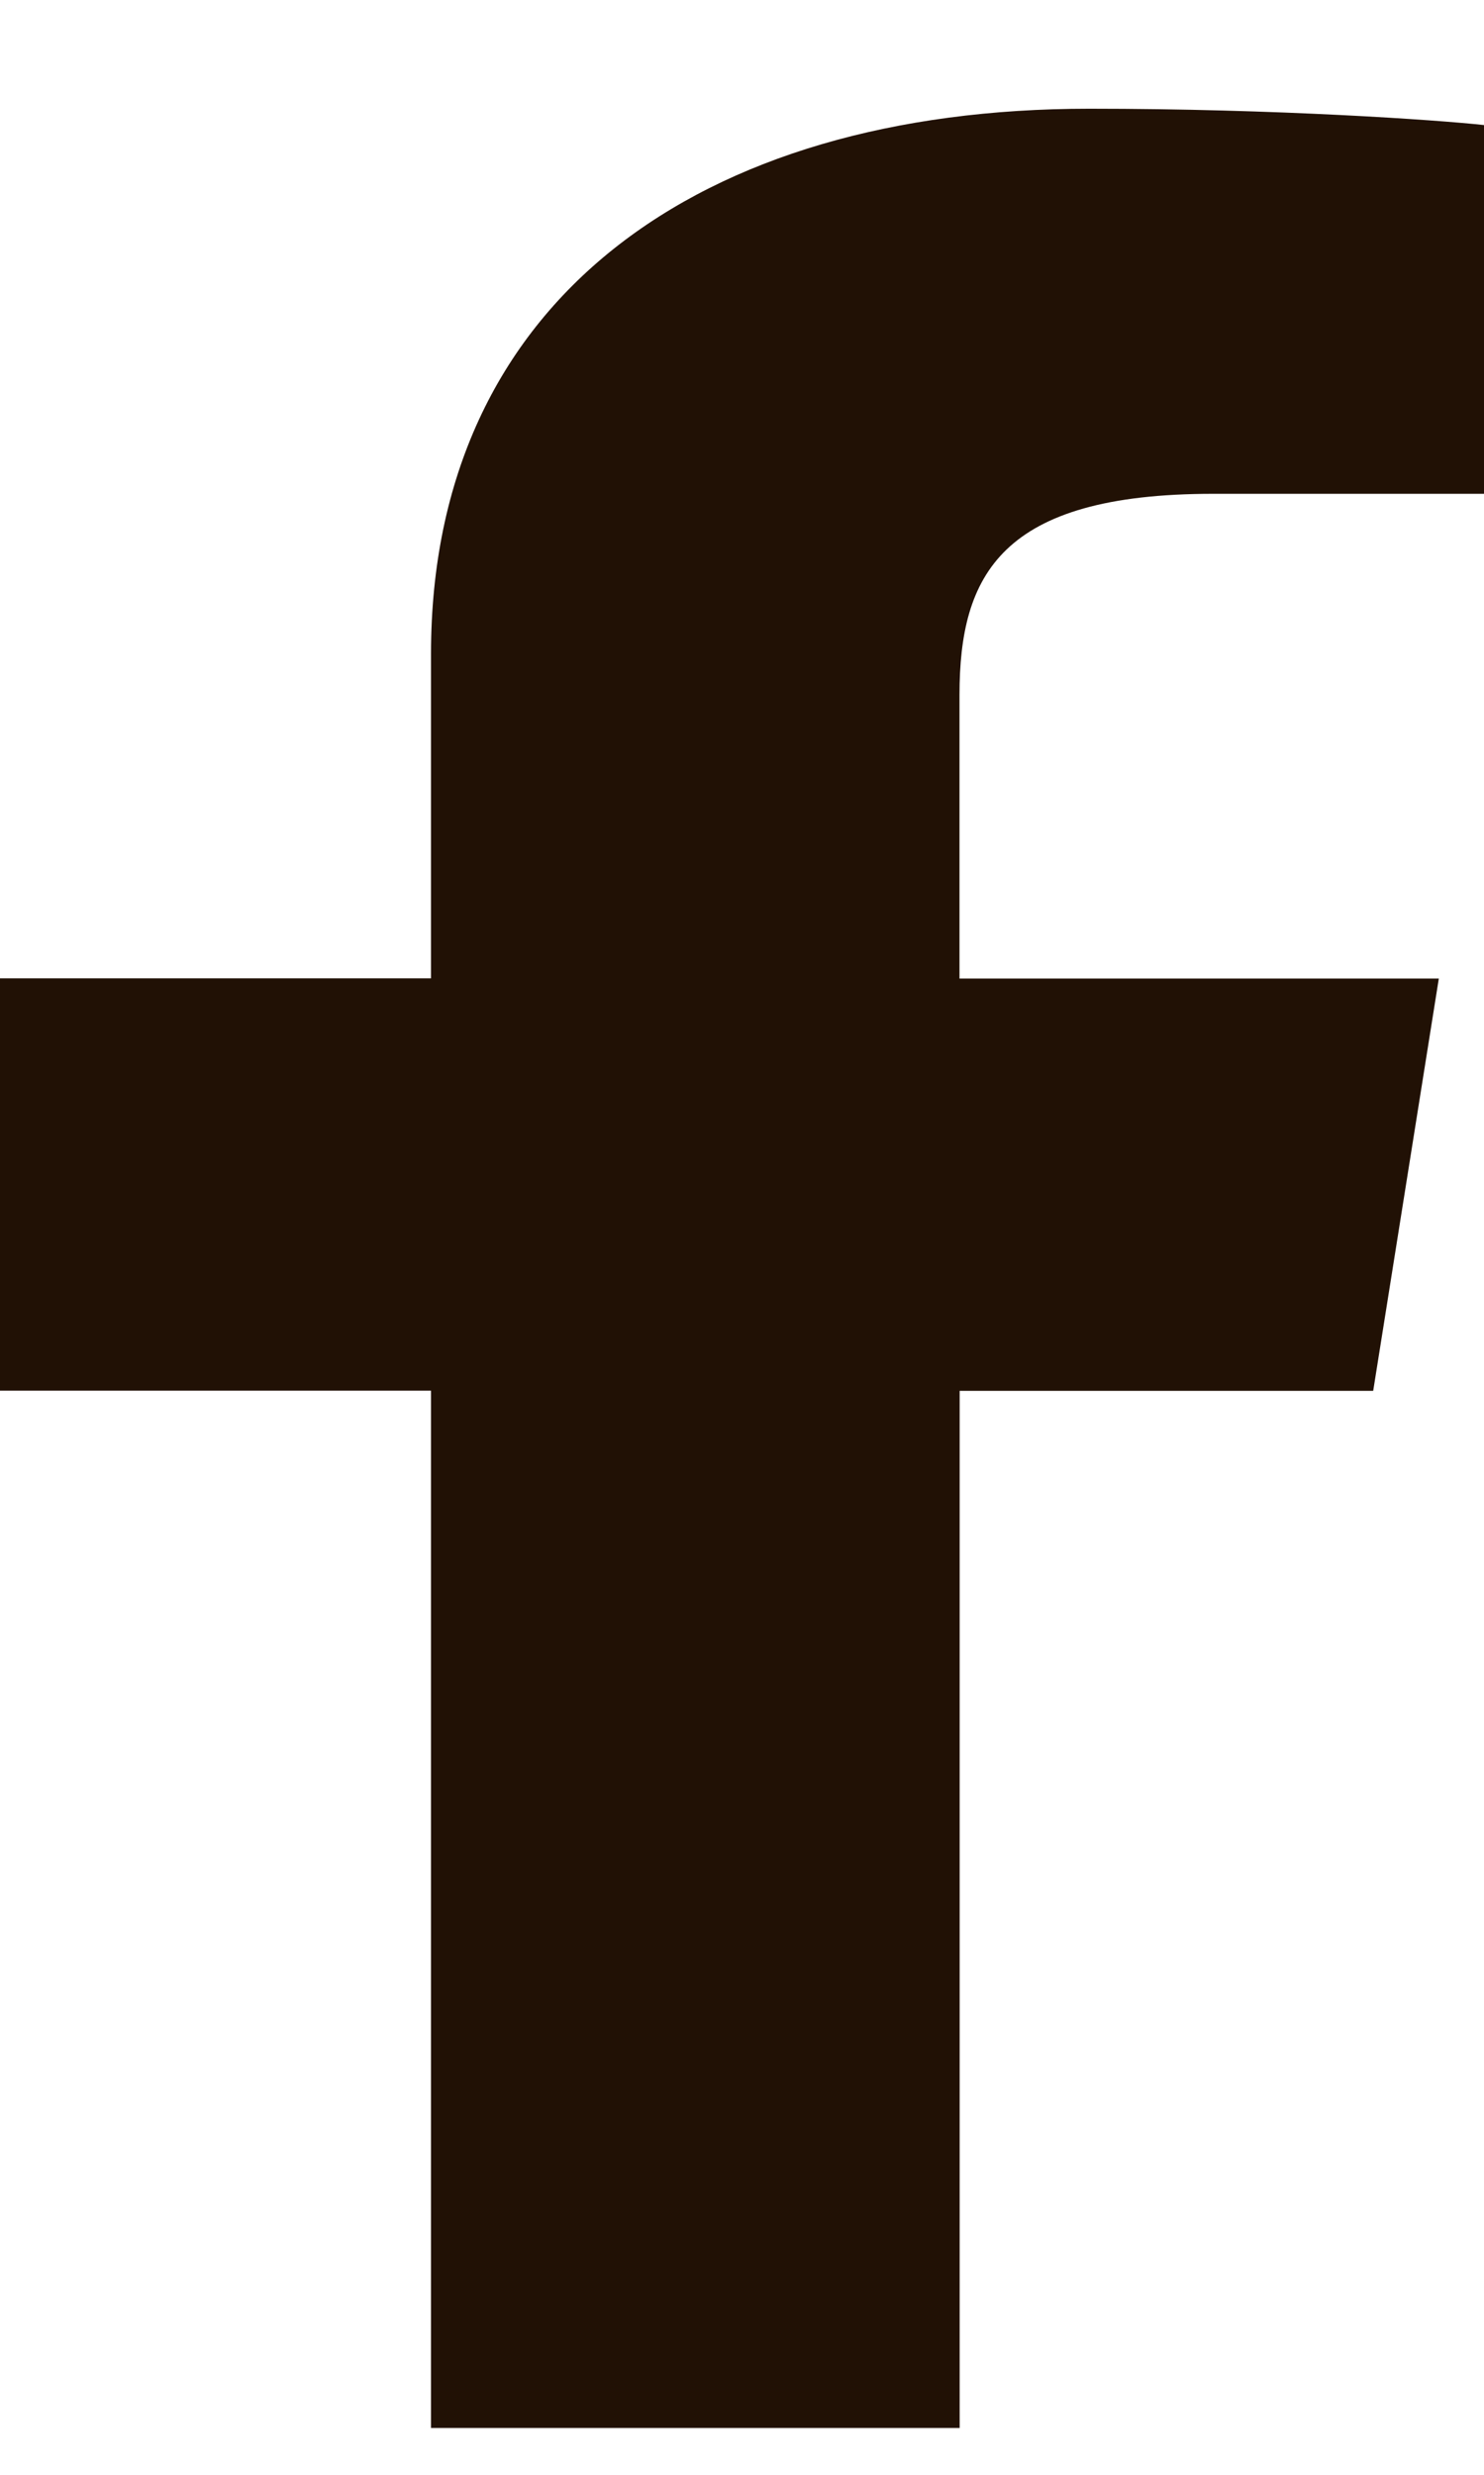 <svg width="9" height="15" viewBox="0 0 9 15" fill="none" xmlns="http://www.w3.org/2000/svg">
<path d="M7.357 2.993H9V0.758C8.717 0.727 7.742 0.659 6.606 0.659C4.237 0.659 2.614 1.823 2.614 3.962V5.93H0V8.429H2.614V14.716H5.82V8.43H8.328L8.726 5.931H5.819V4.21C5.82 3.487 6.068 2.993 7.357 2.993Z" fill="#211105"/>
</svg>
